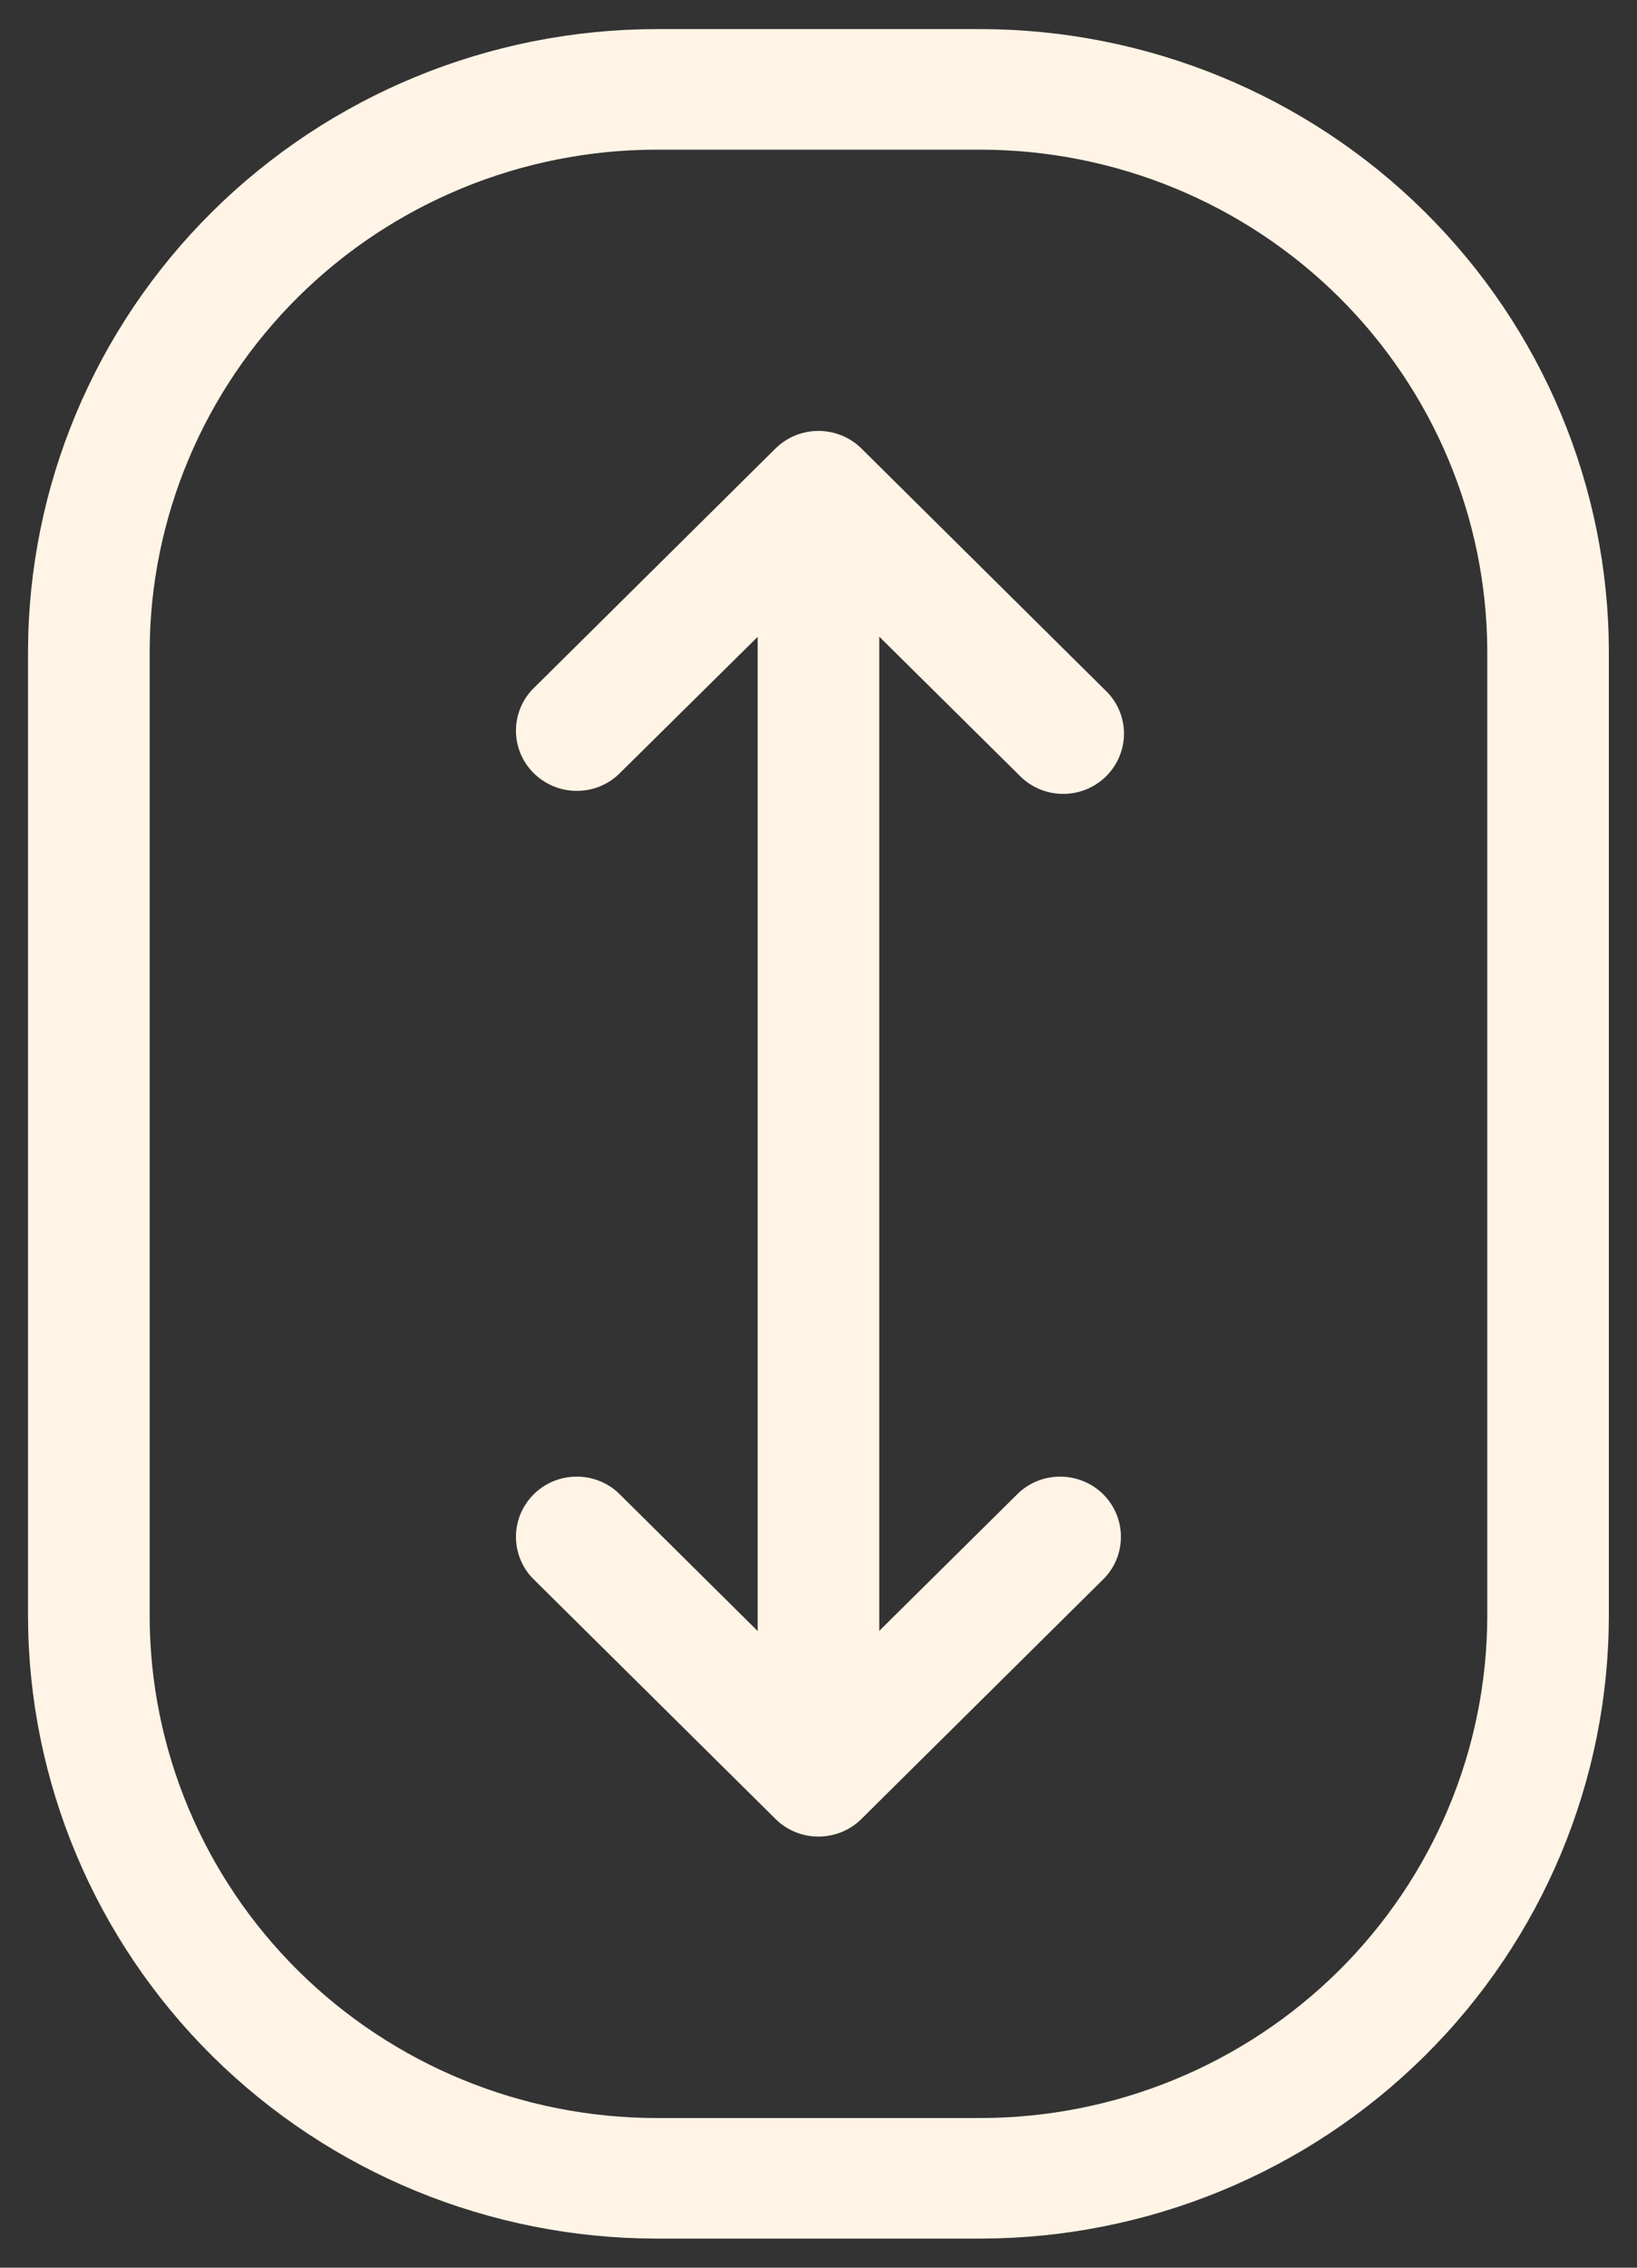 <svg width="26" height="36" viewBox="0 0 26 36" fill="none" xmlns="http://www.w3.org/2000/svg">
<rect x="0" y="0" width="26" height="36" fill="#333333" stroke="none"/>
<path d="M15.574 0.462H10.424C7.778 0.465 5.242 1.508 3.371 3.361C1.501 5.214 0.448 7.726 0.445 10.347V25.653C0.448 28.273 1.501 30.786 3.371 32.639C5.242 34.492 7.778 35.535 10.424 35.538H15.574C18.22 35.535 20.756 34.492 22.627 32.639C24.498 30.786 25.55 28.273 25.553 25.653V10.347C25.55 7.726 24.498 5.214 22.627 3.361C20.756 1.508 18.22 0.465 15.574 0.462ZM23.622 25.653C23.619 27.766 22.77 29.792 21.262 31.287C19.753 32.781 17.708 33.622 15.574 33.624H10.424C8.291 33.622 6.245 32.781 4.737 31.287C3.228 29.792 2.379 27.766 2.377 25.653V10.347C2.379 8.234 3.228 6.208 4.737 4.713C6.245 3.219 8.291 2.378 10.424 2.376H15.574C17.708 2.378 19.753 3.219 21.262 4.713C22.77 6.208 23.619 8.234 23.622 10.347V25.653ZM13.965 10.107V25.89L16.18 23.698C16.363 23.529 16.605 23.437 16.855 23.442C17.105 23.446 17.344 23.546 17.521 23.721C17.698 23.897 17.799 24.133 17.803 24.381C17.808 24.629 17.715 24.869 17.544 25.05L13.682 28.876C13.501 29.056 13.255 29.156 12.999 29.156C12.743 29.156 12.498 29.056 12.317 28.876L8.454 25.05C8.283 24.869 8.191 24.629 8.195 24.381C8.199 24.133 8.301 23.897 8.478 23.721C8.655 23.546 8.893 23.446 9.143 23.442C9.394 23.437 9.636 23.529 9.819 23.698L12.034 25.893V10.11L9.819 12.299C9.636 12.468 9.394 12.56 9.143 12.555C8.893 12.551 8.655 12.45 8.478 12.275C8.301 12.1 8.199 11.864 8.195 11.616C8.191 11.368 8.283 11.128 8.454 10.947L12.317 7.12C12.498 6.941 12.743 6.841 12.999 6.841C13.255 6.841 13.501 6.941 13.682 7.12L17.544 10.947C17.639 11.034 17.715 11.14 17.768 11.257C17.821 11.374 17.849 11.501 17.852 11.63C17.854 11.758 17.83 11.886 17.781 12.005C17.733 12.124 17.66 12.232 17.569 12.323C17.477 12.414 17.368 12.485 17.248 12.534C17.127 12.582 16.999 12.605 16.869 12.603C16.739 12.601 16.611 12.573 16.493 12.52C16.375 12.468 16.268 12.393 16.18 12.299L13.965 10.107Z" fill="#FFF4E6"/>
</svg>
